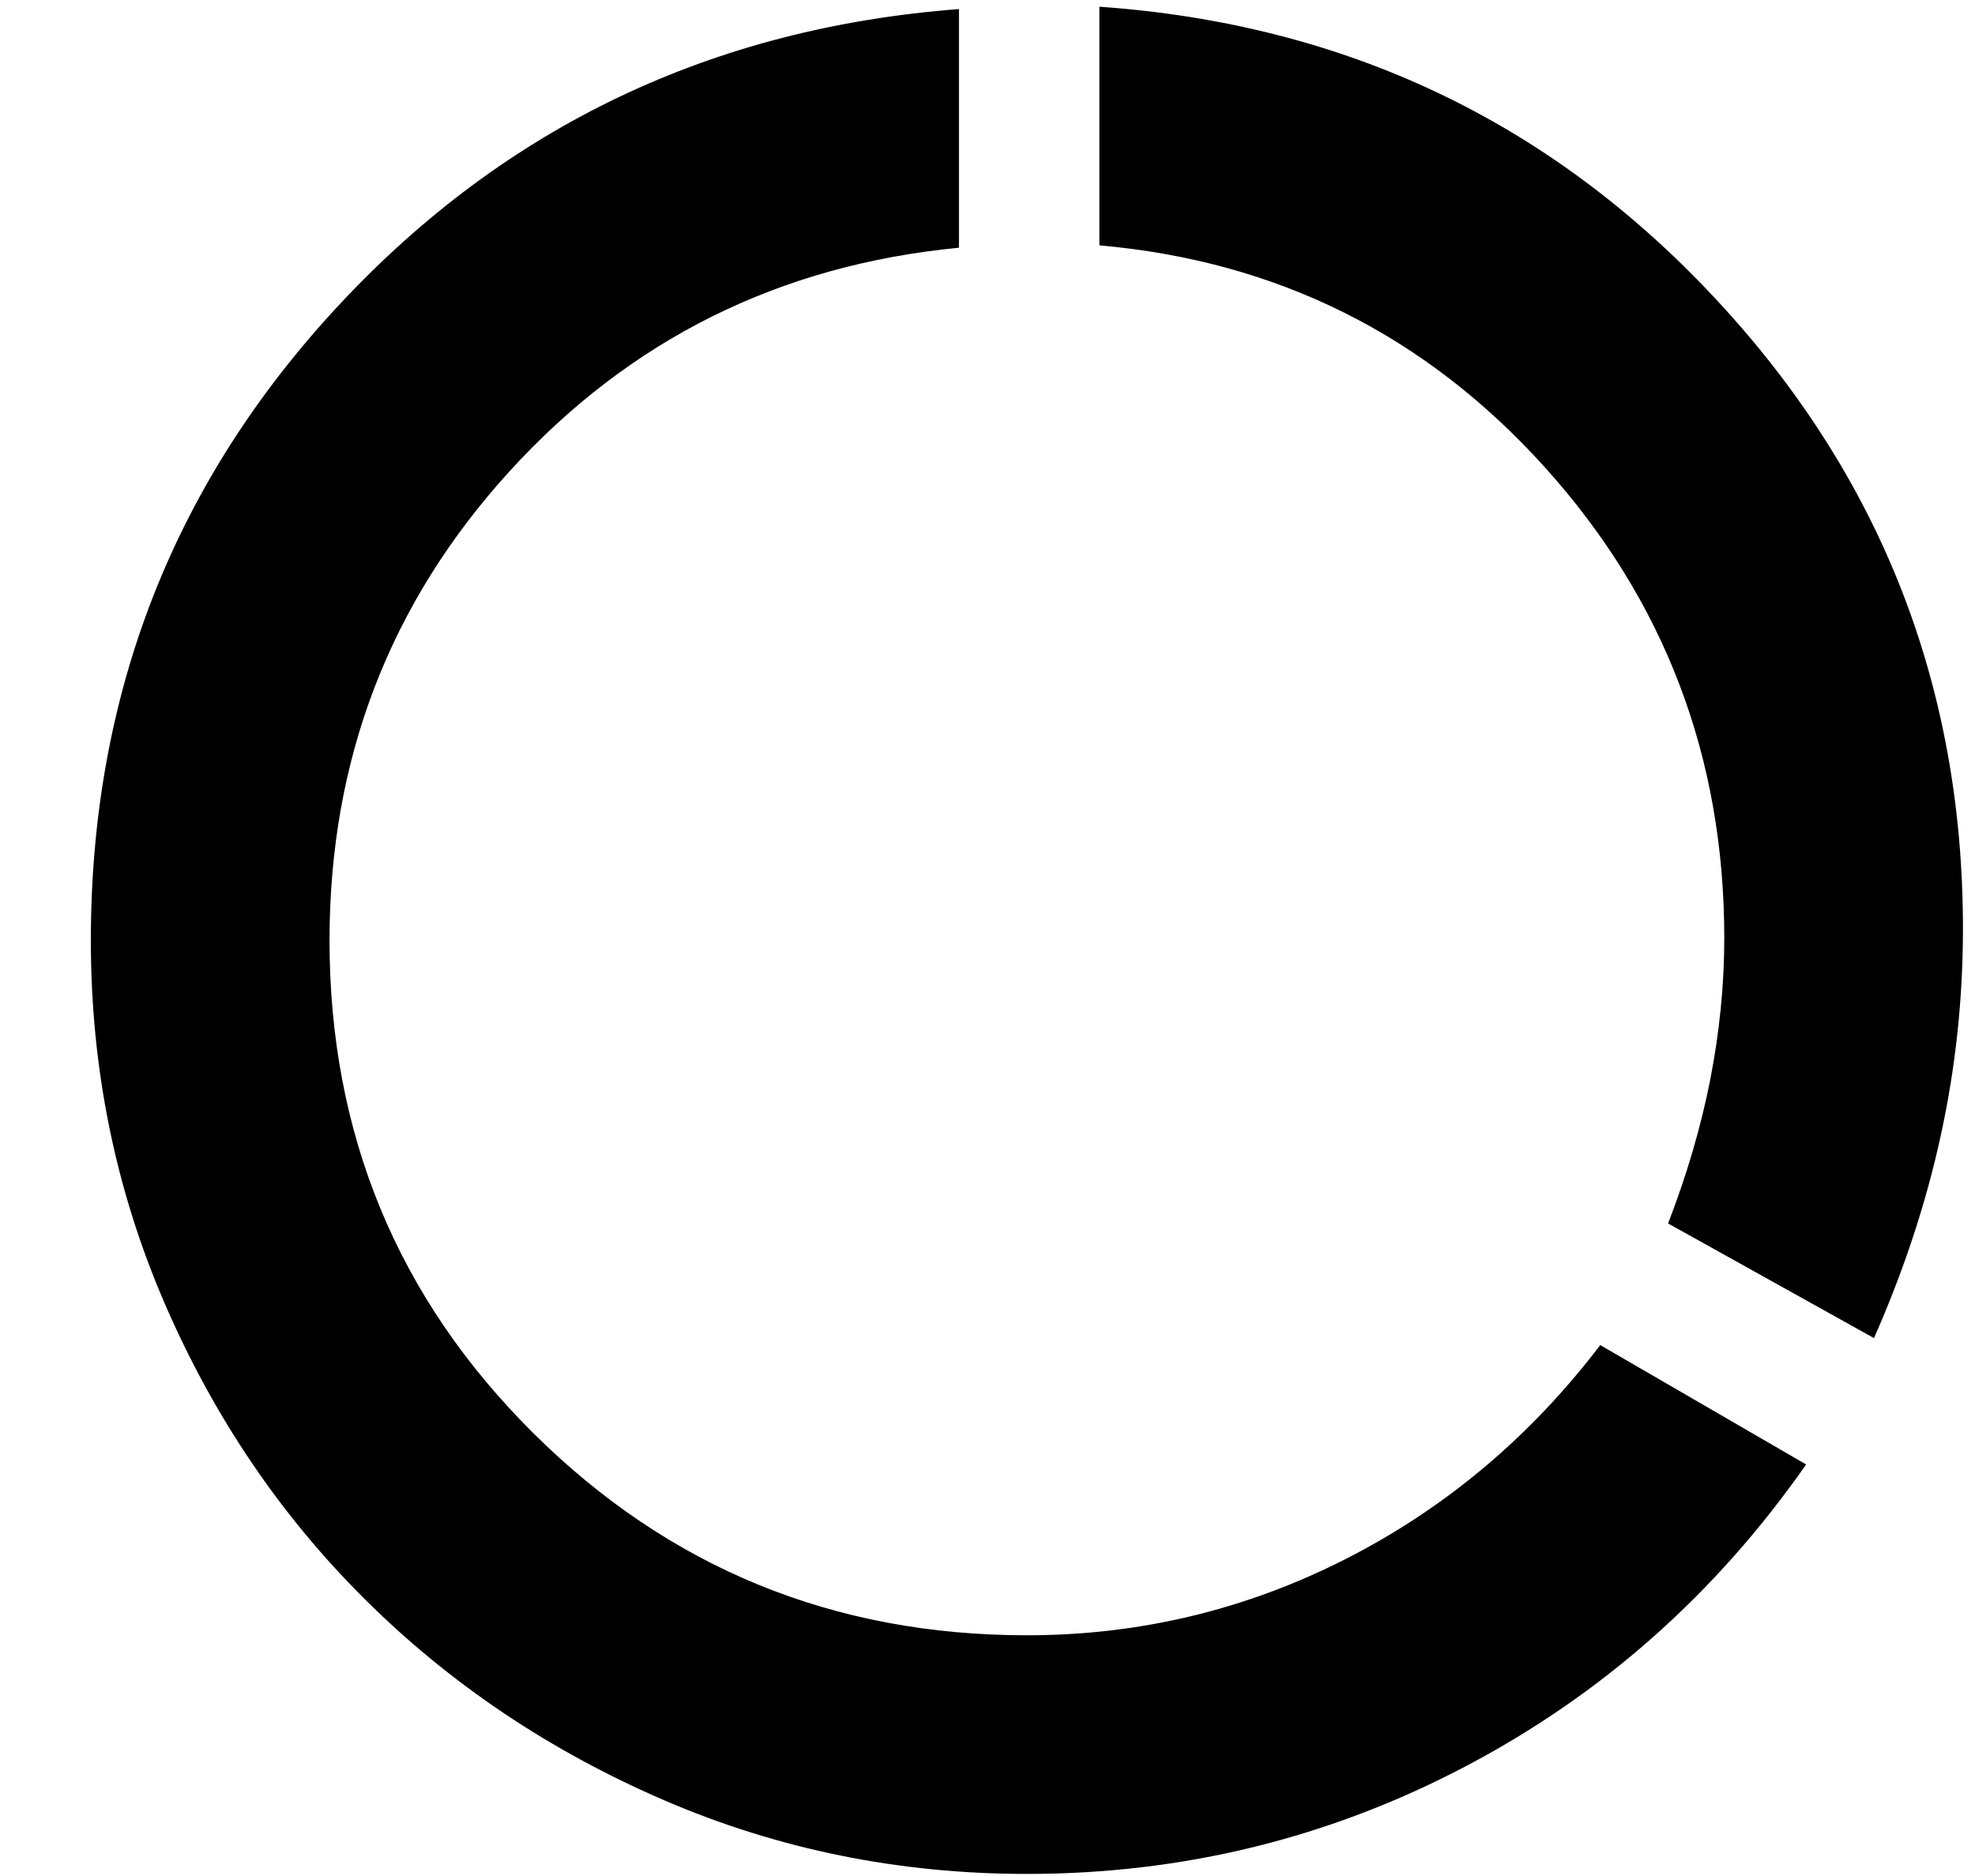<svg width="20" height="19" viewBox="0 0 20 19" fill="none" xmlns="http://www.w3.org/2000/svg">
<path d="M10.399 18.979C9.103 18.979 7.879 18.73 6.726 18.233C5.572 17.735 4.565 17.06 3.704 16.206C2.843 15.353 2.164 14.35 1.666 13.197C1.168 12.044 0.92 10.819 0.92 9.524C0.92 7.028 1.761 4.879 3.443 3.078C5.126 1.277 7.215 0.282 9.711 0.092V2.509C7.895 2.683 6.378 3.437 5.161 4.772C3.945 6.107 3.337 7.691 3.337 9.524C3.337 11.483 4.024 13.146 5.398 14.512C6.773 15.879 8.44 16.562 10.399 16.562C11.536 16.562 12.611 16.305 13.622 15.792C14.633 15.278 15.494 14.556 16.205 13.623L18.29 14.832C17.374 16.143 16.224 17.162 14.842 17.889C13.46 18.616 11.979 18.979 10.399 18.979ZM18.977 13.552L16.892 12.391C17.081 11.901 17.224 11.416 17.319 10.934C17.413 10.452 17.461 9.974 17.461 9.5C17.461 7.667 16.856 6.08 15.648 4.737C14.439 3.394 12.934 2.643 11.133 2.485V0.068C13.614 0.242 15.691 1.225 17.366 3.019C19.041 4.812 19.878 6.941 19.878 9.405C19.878 10.116 19.803 10.815 19.653 11.502C19.503 12.19 19.277 12.873 18.977 13.552Z" fill="#000"/>
</svg>
